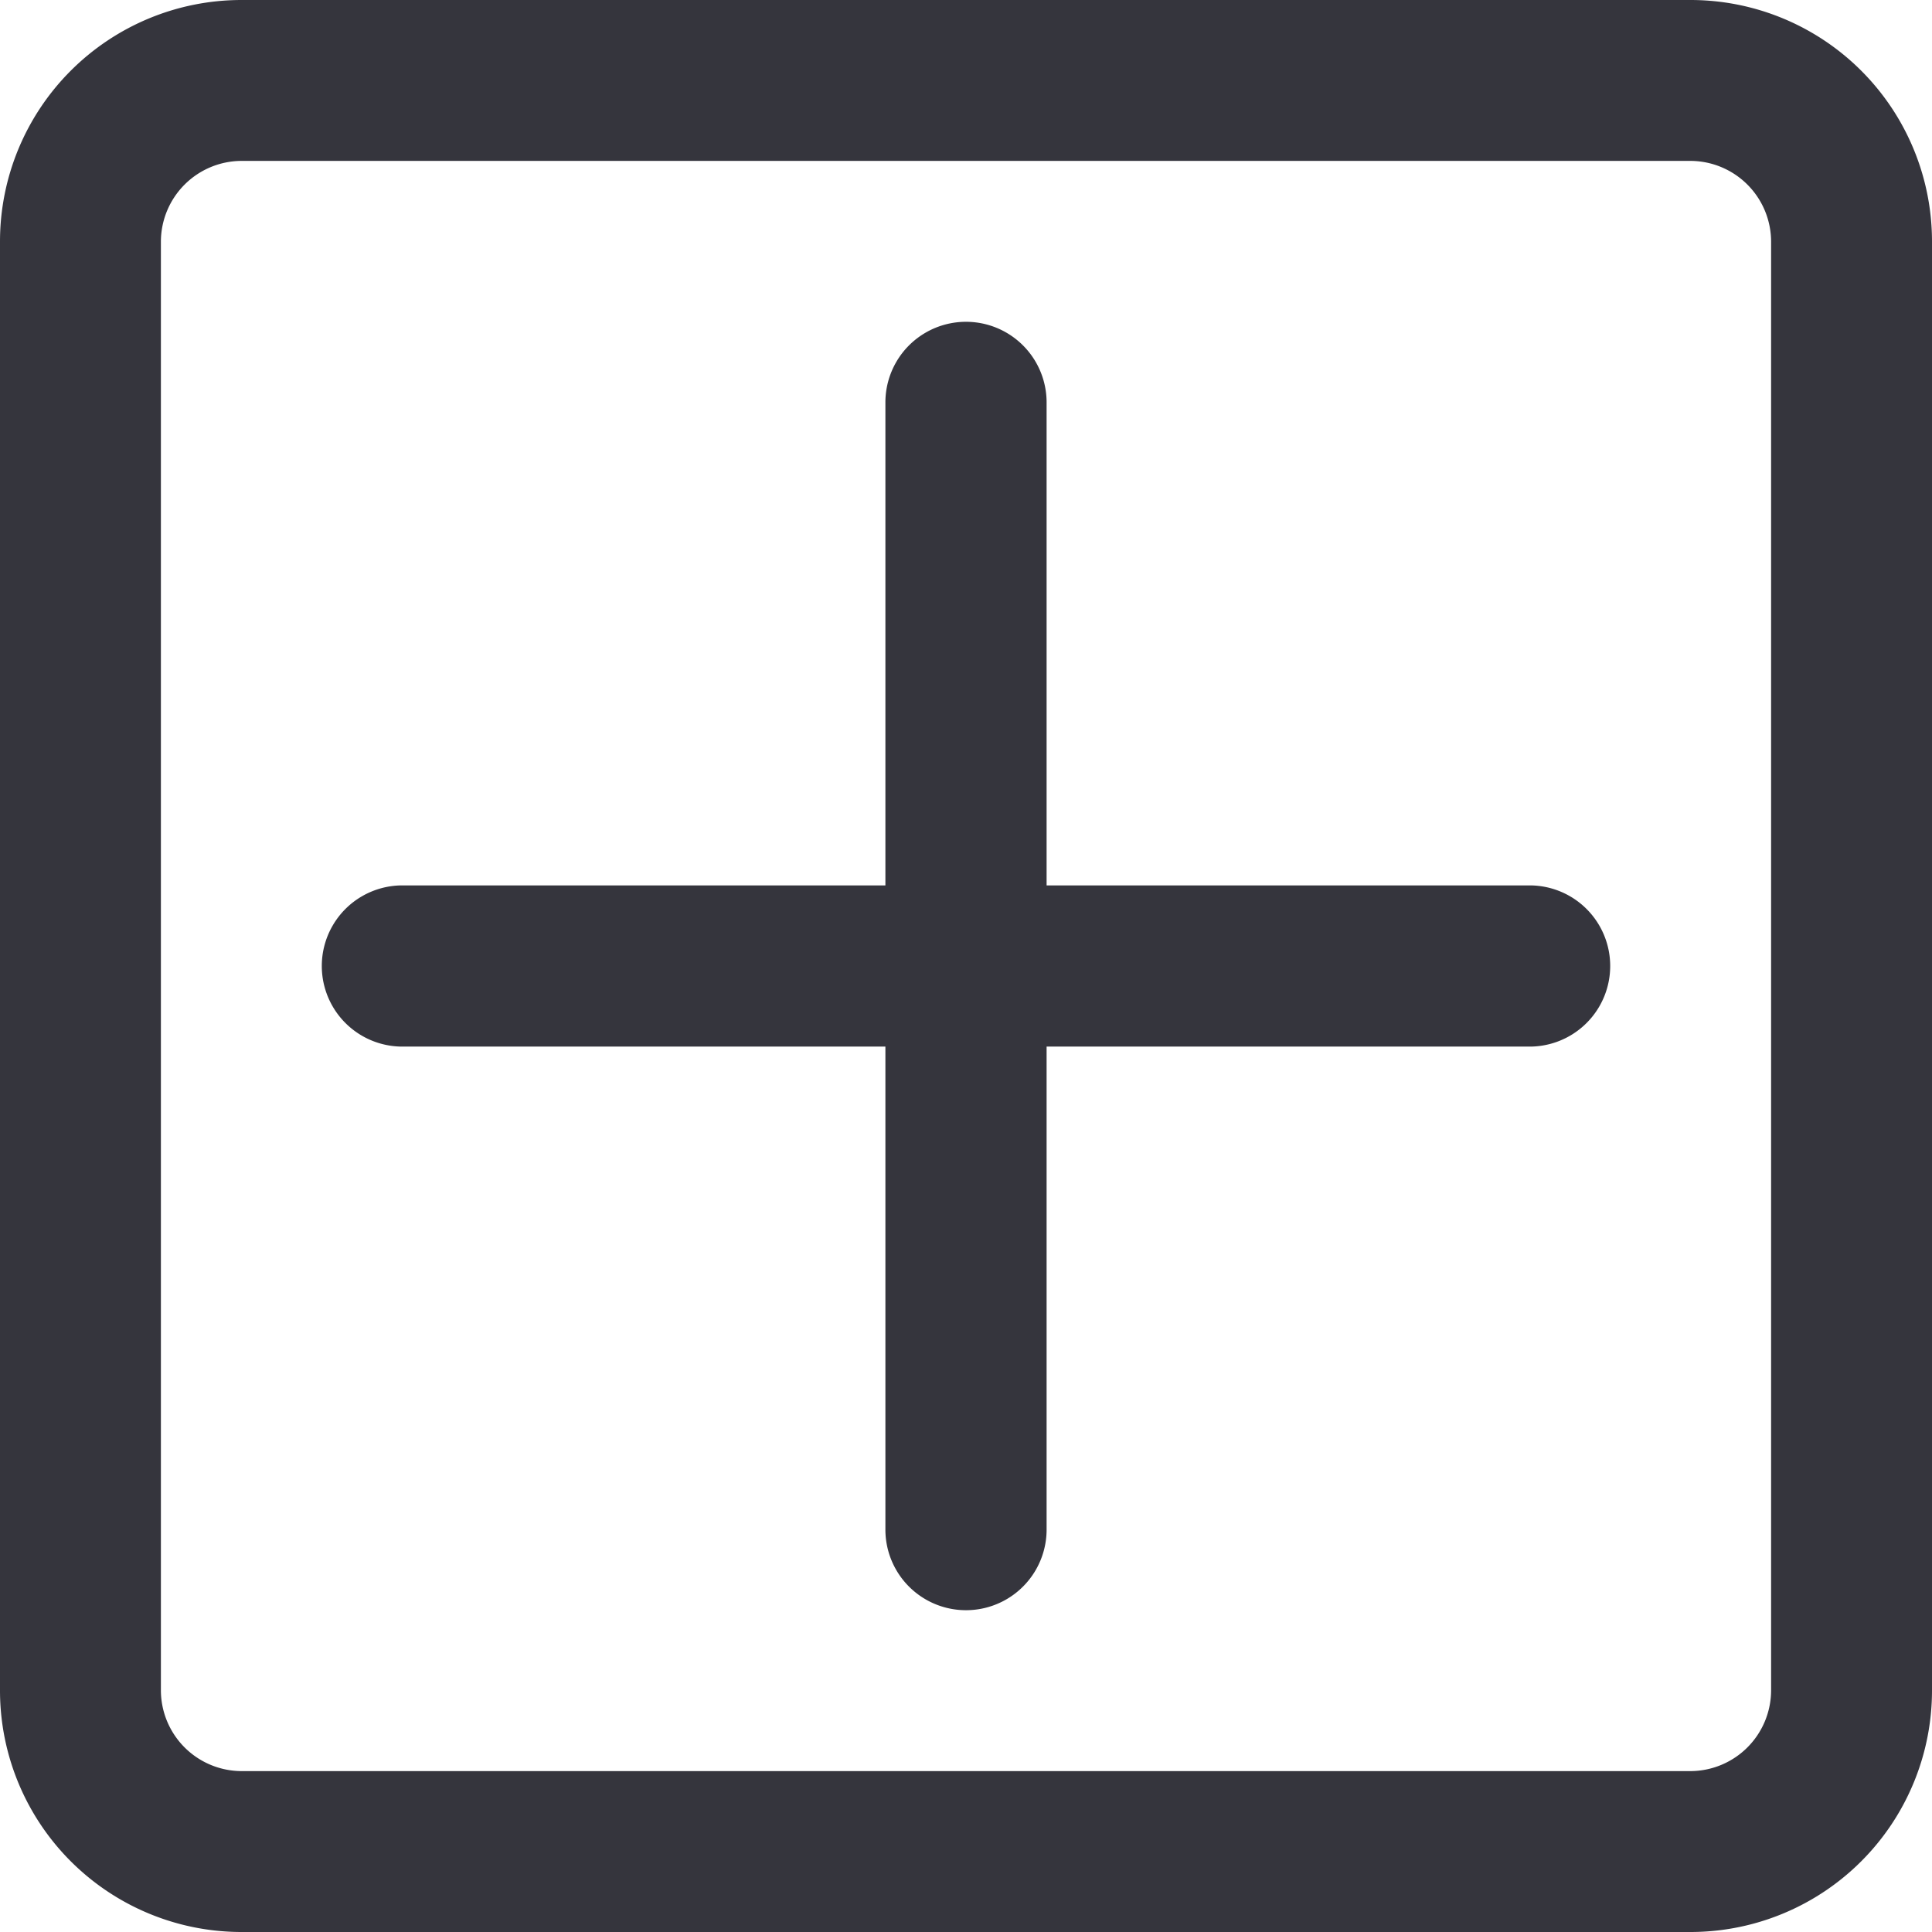 <?xml version="1.0" encoding="UTF-8" standalone="no"?> <svg xmlns="http://www.w3.org/2000/svg" viewBox="0 0 64 64"><defs><style>.cls-1{fill:#35353d;}</style></defs><title>Asset 57</title><g id="Layer_2" data-name="Layer 2"><g id="Layer_1-2" data-name="Layer 1"><path class="cls-1" d="M56,0H8A8,8,0,0,0,0,8V56a8,8,0,0,0,8,8H56a8,8,0,0,0,8-8V8A8,8,0,0,0,56,0Zm2.67,56A2.68,2.68,0,0,1,56,58.67H8A2.68,2.68,0,0,1,5.33,56V8A2.68,2.68,0,0,1,8,5.33H56A2.68,2.68,0,0,1,58.67,8Z"/><path class="cls-1" d="M50.67,29.33h-16v-16a2.67,2.67,0,0,0-5.34,0v16h-16a2.67,2.67,0,0,0,0,5.34h16v16a2.67,2.67,0,0,0,5.34,0v-16h16a2.67,2.67,0,0,0,0-5.34Z"/></g></g></svg>